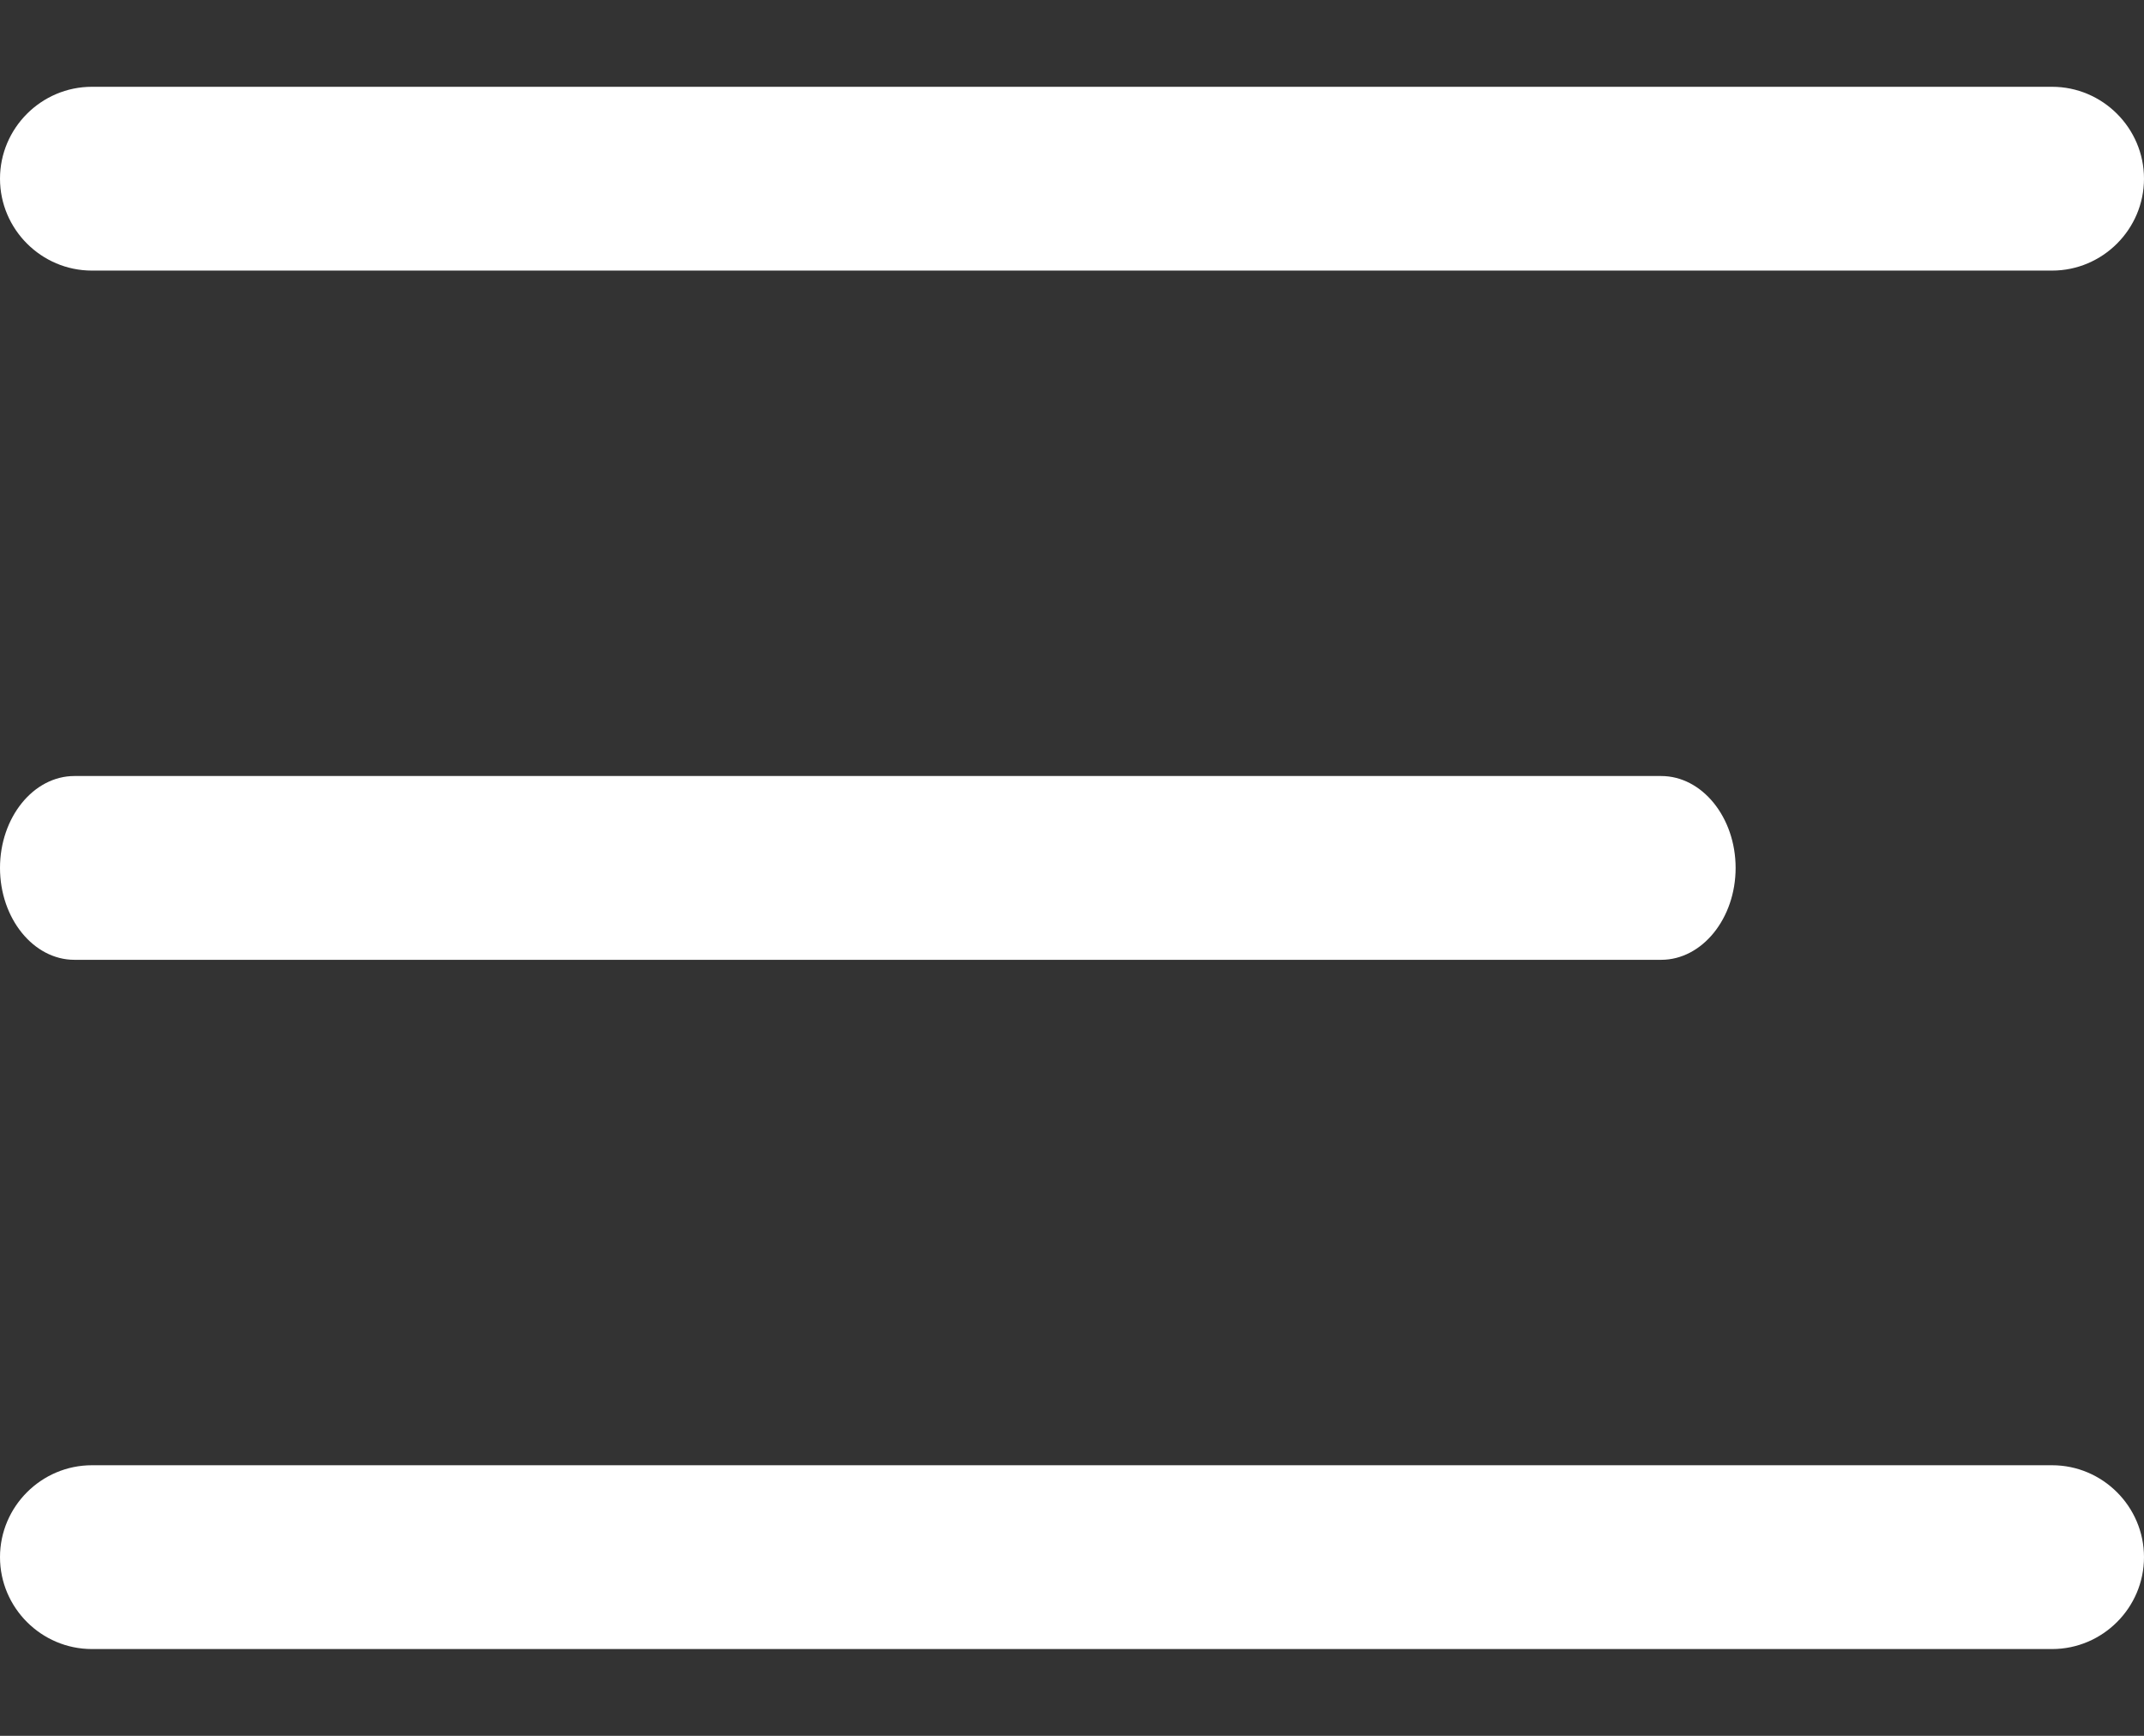 <svg width="21" height="17" viewBox="0 0 21 17"  xmlns="http://www.w3.org/2000/svg">
<rect x="0" y="0" width="21" height="17" fill="#333333" stroke="none"/>
<path d="M0.9 14.35H20.1C20.595 14.35 21 14.755 21 15.25C21 15.745 20.595 16.15 20.1 16.15H0.9C0.405 16.15 0 15.745 0 15.25C0 14.755 0.405 14.35 0.9 14.35Z" fill="white"/>
<path d="M0.729 7.6H16.271C16.672 7.6 17 8.005 17 8.5C17 8.995 16.672 9.4 16.271 9.4H0.729C0.328 9.4 0 8.995 0 8.5C0 8.005 0.328 7.6 0.729 7.6Z" fill="white"/>
<path d="M0.9 0.85H20.1C20.595 0.85 21 1.255 21 1.75C21 2.245 20.595 2.65 20.1 2.65H0.9C0.405 2.65 0 2.245 0 1.75C0 1.255 0.405 0.85 0.9 0.85Z" fill="white"/>
</svg>
